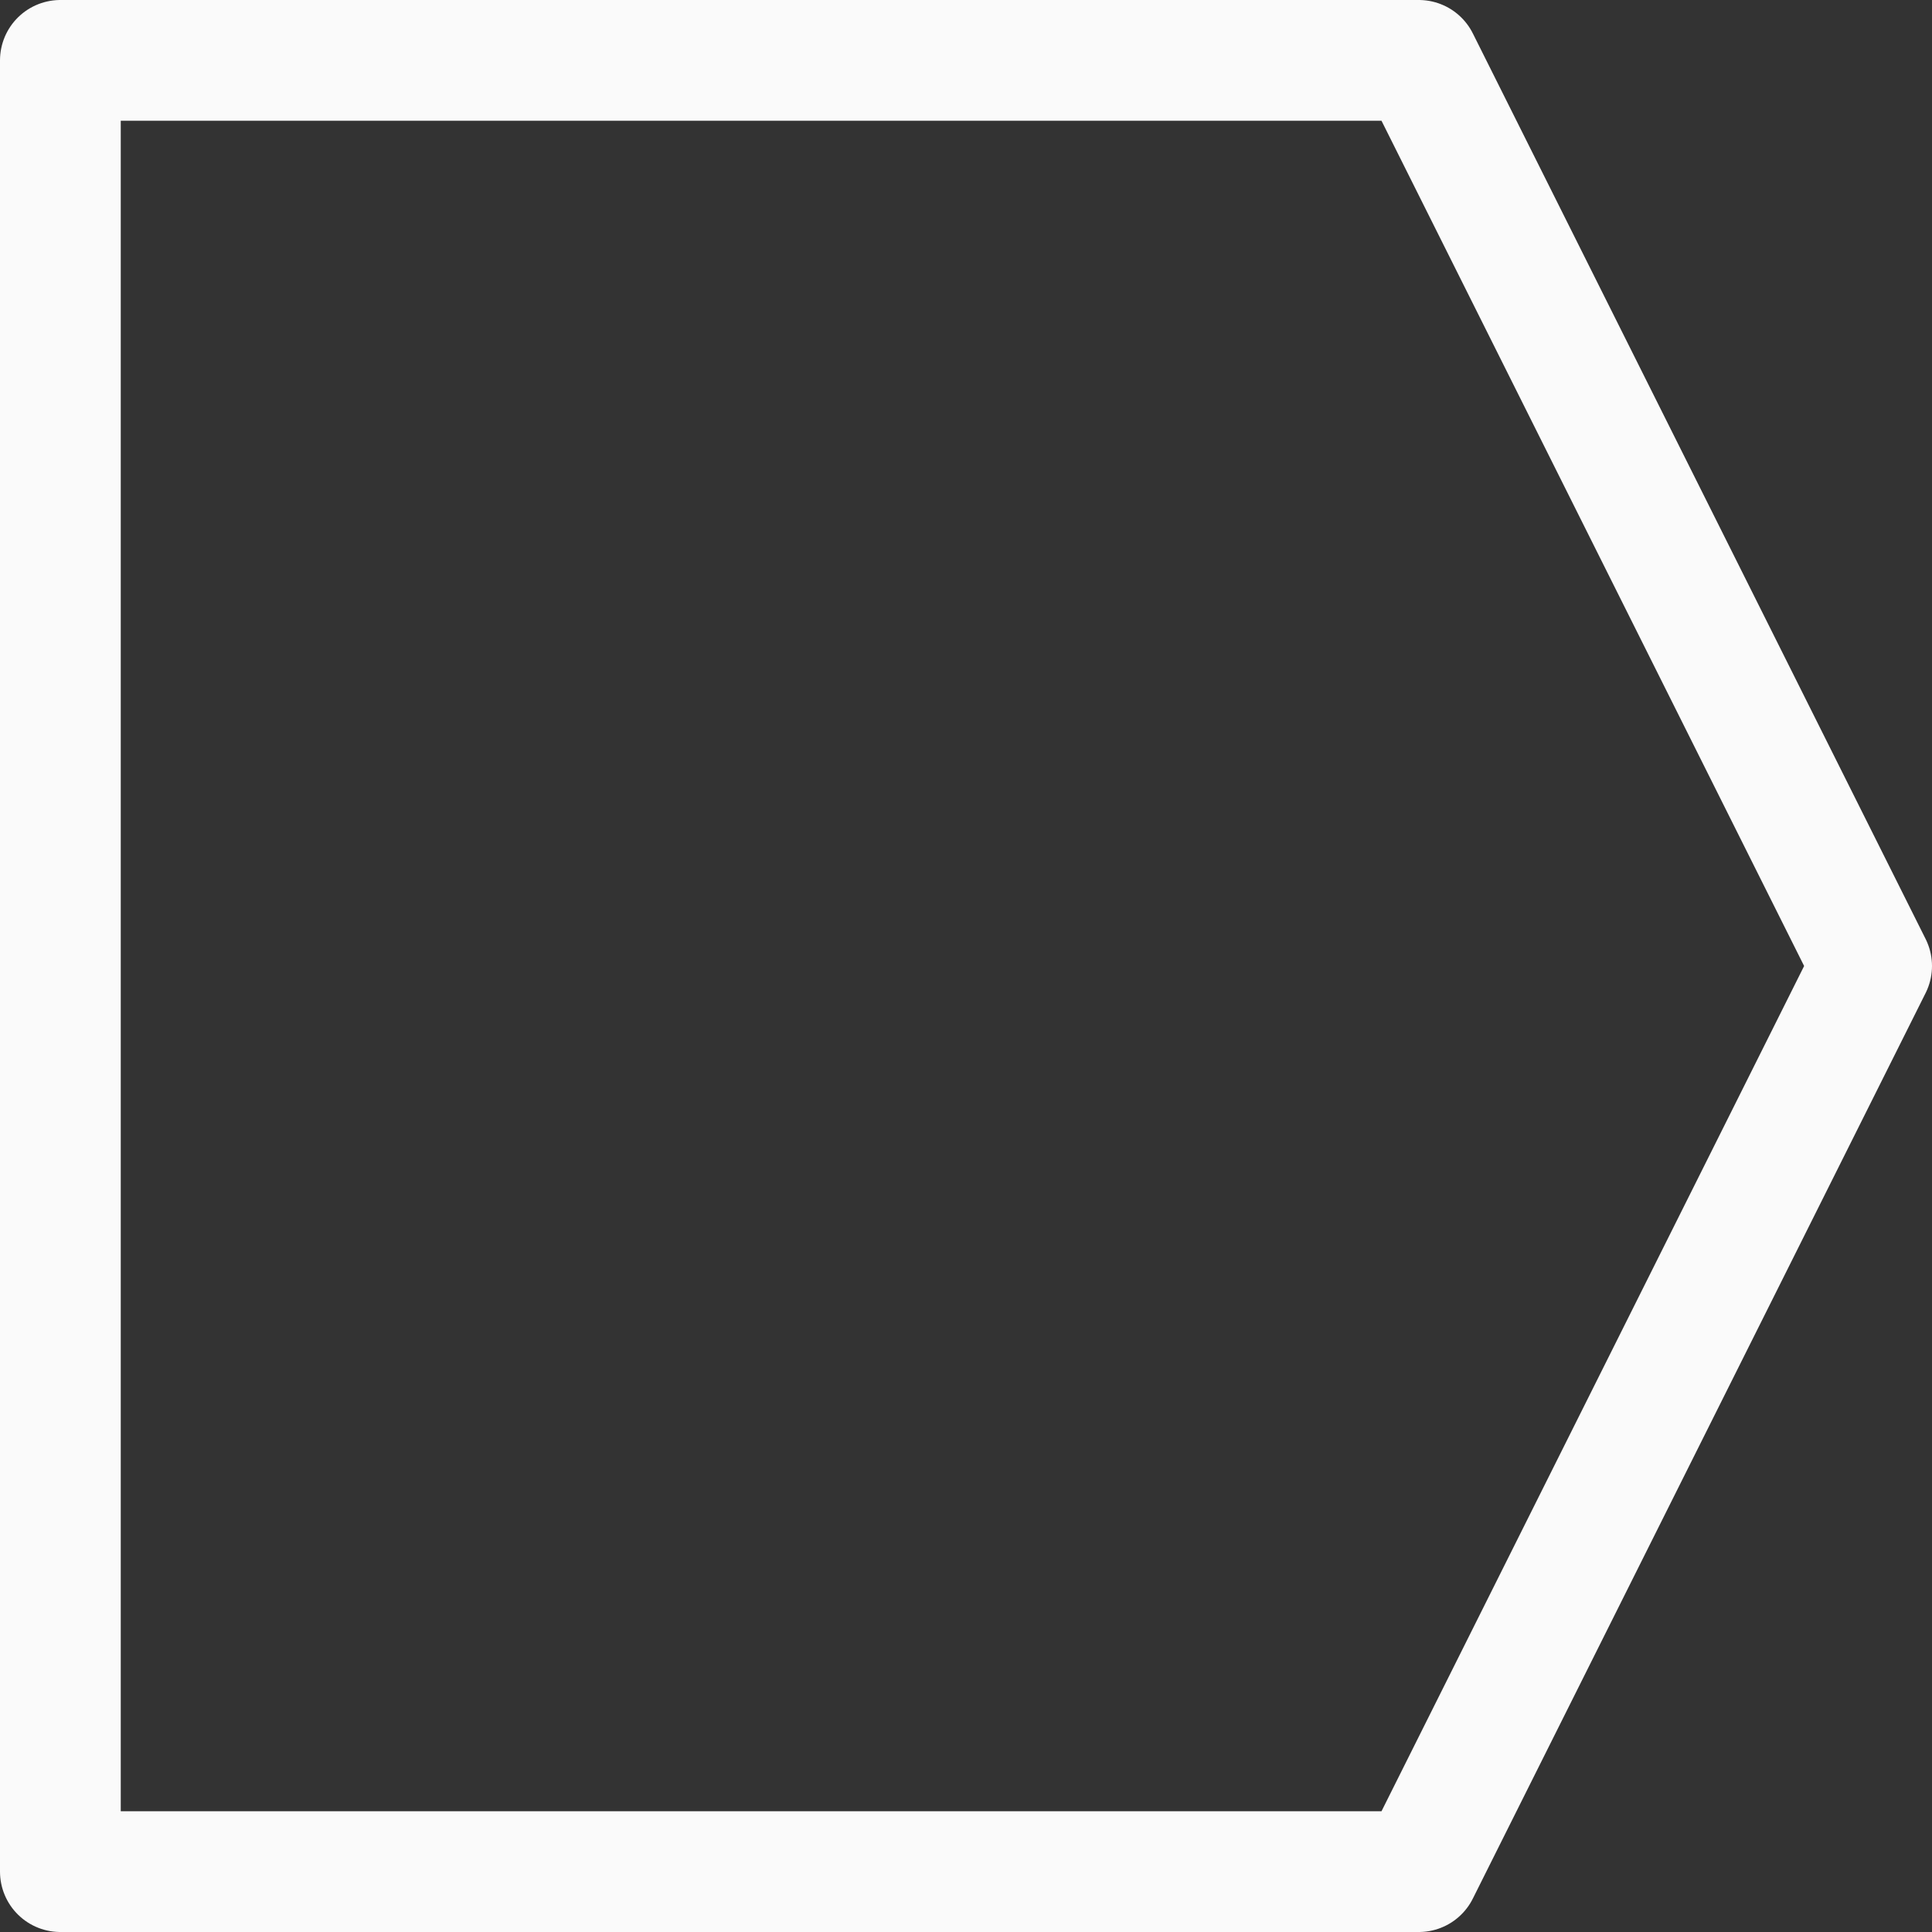 <svg viewBox="0 0 16 16" xmlns="http://www.w3.org/2000/svg"><rect x="0" y="0" width="16" height="16" fill="#333333" stroke="none"/><path d="m.5.5v15h11.25l3.75-7.5-3.75-7.5z" fill="none" stroke="#fafafa" stroke-linejoin="round"/></svg>